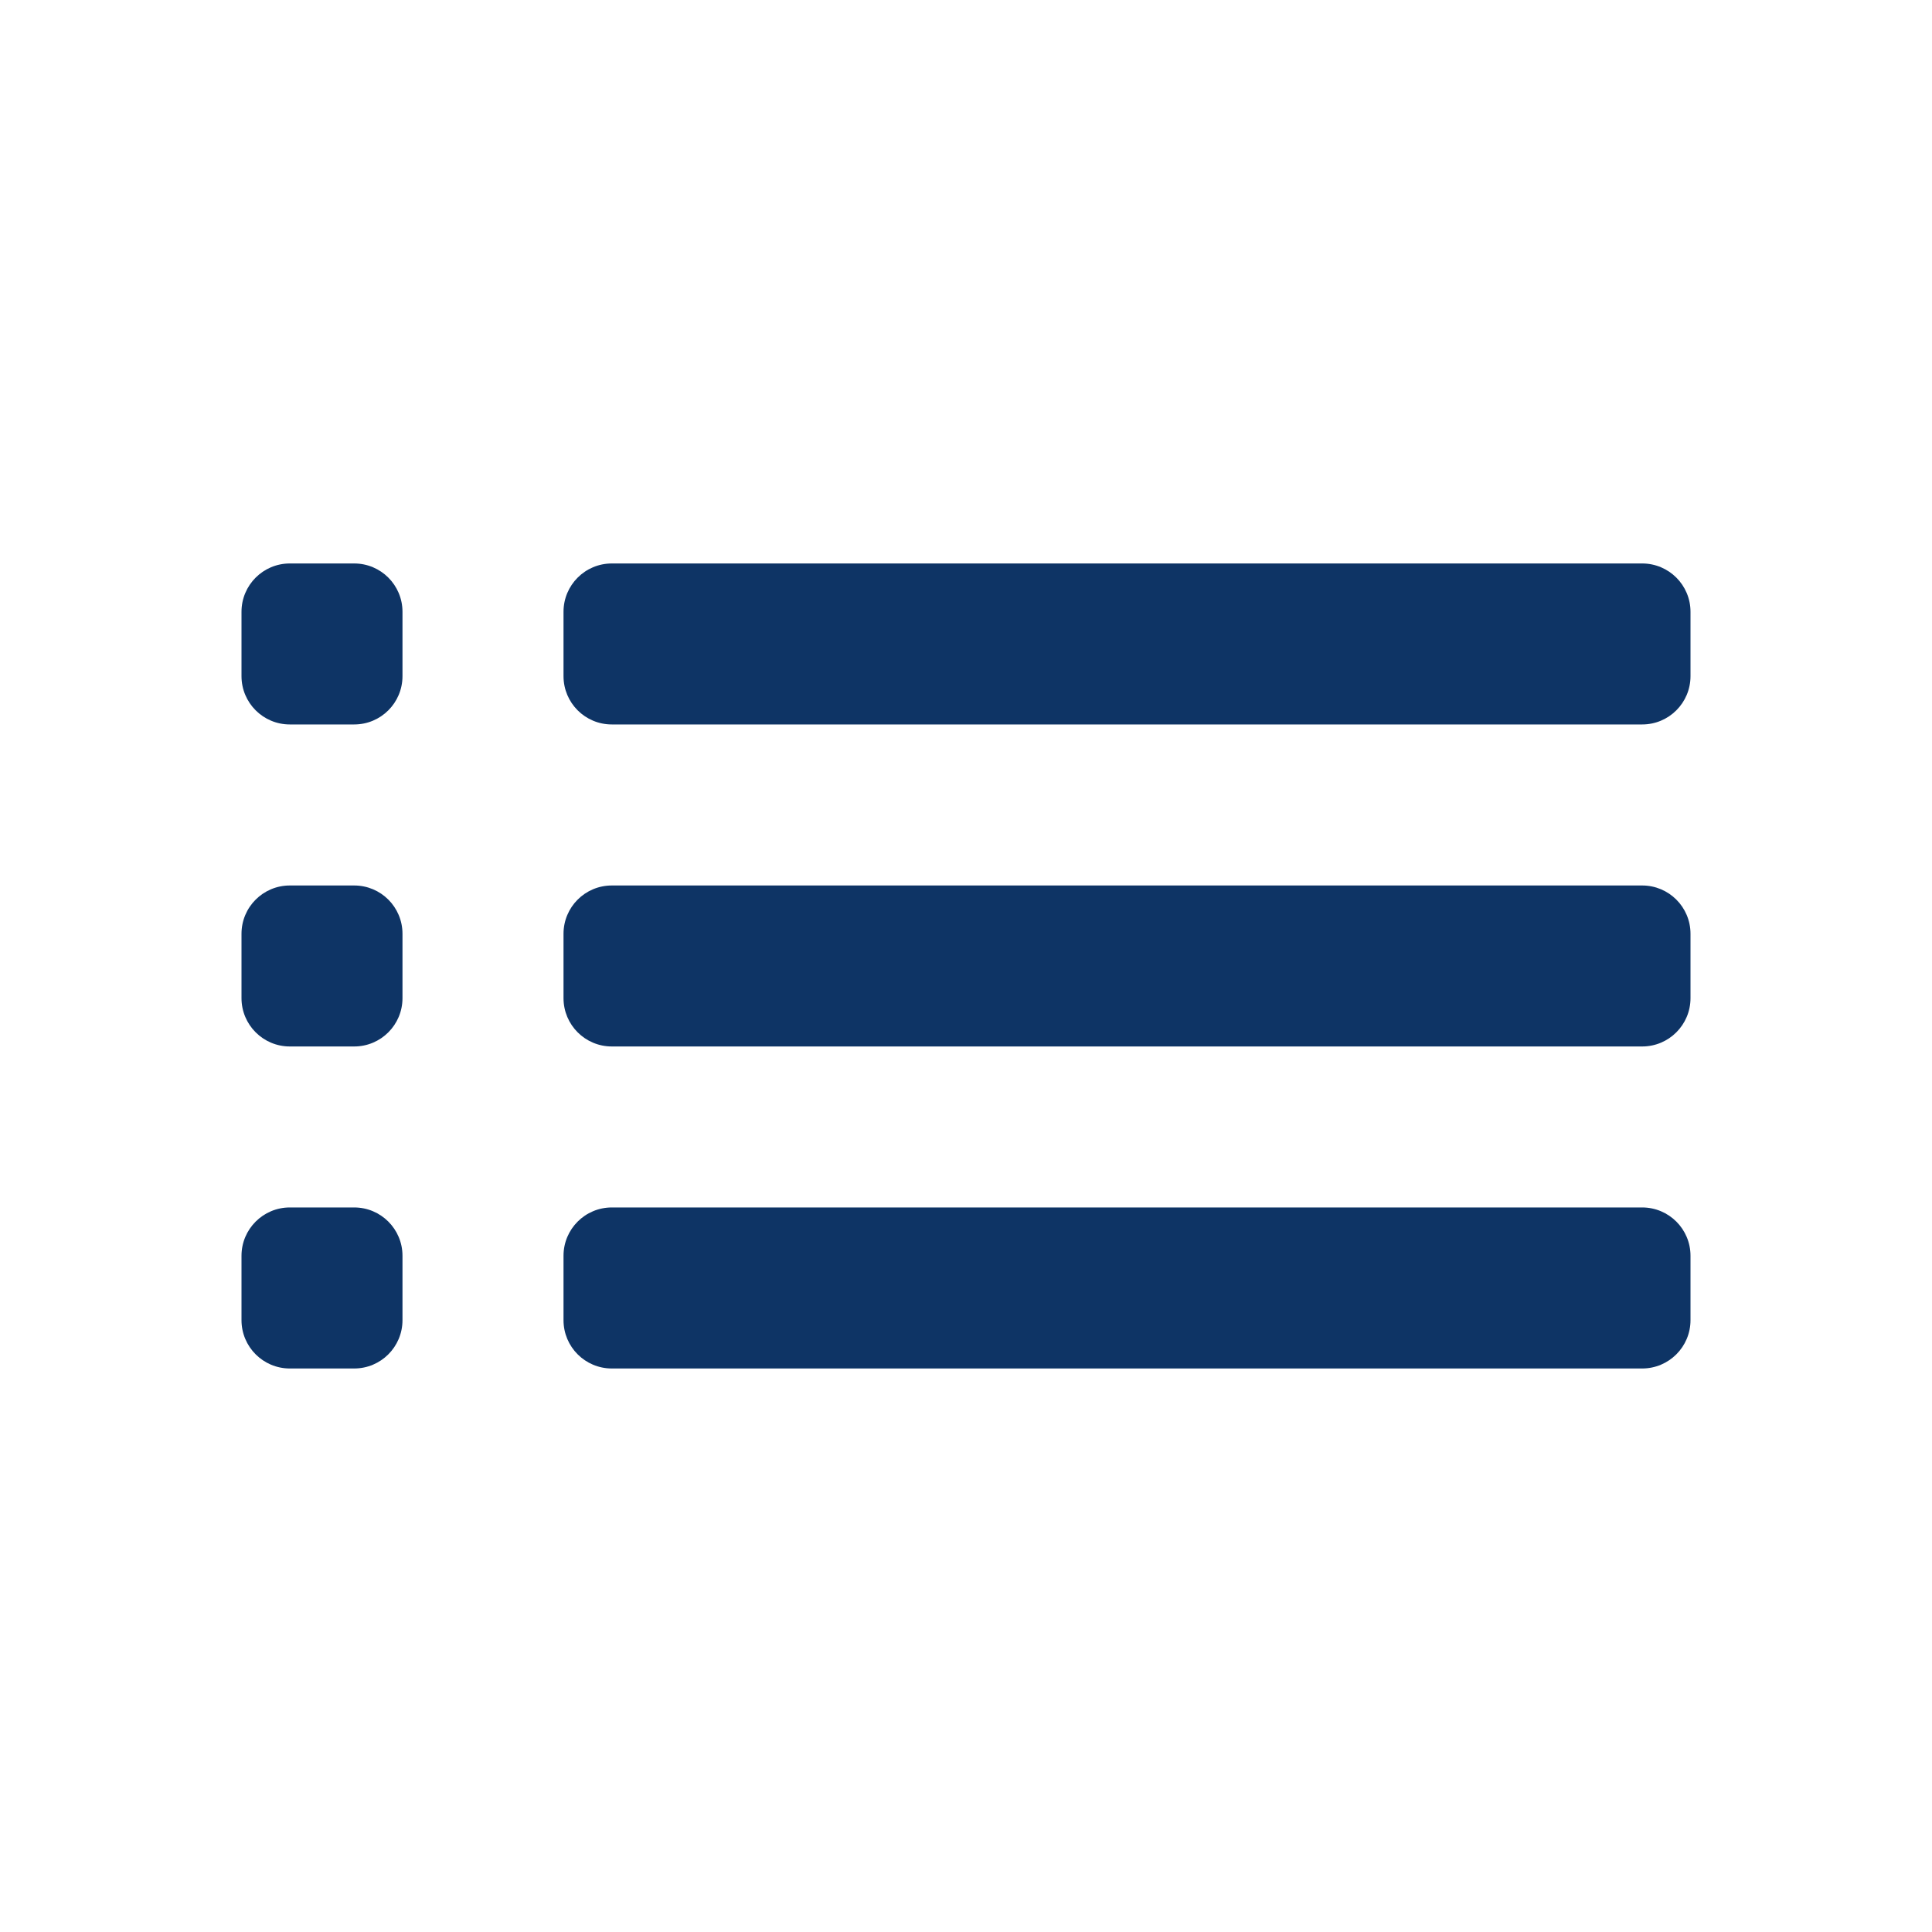 <svg width="40" height="40" viewBox="0 0 40 40" fill="none" xmlns="http://www.w3.org/2000/svg">
<path d="M5 20.666C5 21.218 5.448 21.666 6 21.666H7.333C7.886 21.666 8.333 21.218 8.333 20.666V19.333C8.333 18.78 7.886 18.333 7.333 18.333H6C5.448 18.333 5 18.78 5 19.333V20.666ZM5 27.333C5 27.885 5.448 28.333 6 28.333H7.333C7.886 28.333 8.333 27.885 8.333 27.333V25.999C8.333 25.447 7.886 24.999 7.333 24.999H6C5.448 24.999 5 25.447 5 25.999V27.333ZM5 13.999C5 14.552 5.448 14.999 6 14.999H7.333C7.886 14.999 8.333 14.552 8.333 13.999V12.666C8.333 12.114 7.886 11.666 7.333 11.666H6C5.448 11.666 5 12.114 5 12.666V13.999ZM11.667 20.666C11.667 21.218 12.114 21.666 12.667 21.666H34C34.552 21.666 35 21.218 35 20.666V19.333C35 18.78 34.552 18.333 34 18.333H12.667C12.114 18.333 11.667 18.78 11.667 19.333V20.666ZM11.667 27.333C11.667 27.885 12.114 28.333 12.667 28.333H34C34.552 28.333 35 27.885 35 27.333V25.999C35 25.447 34.552 24.999 34 24.999H12.667C12.114 24.999 11.667 25.447 11.667 25.999V27.333ZM12.667 11.666C12.114 11.666 11.667 12.114 11.667 12.666V13.999C11.667 14.552 12.114 14.999 12.667 14.999H34C34.552 14.999 35 14.552 35 13.999V12.666C35 12.114 34.552 11.666 34 11.666H12.667Z" fill="#0E3465"/>
</svg>
